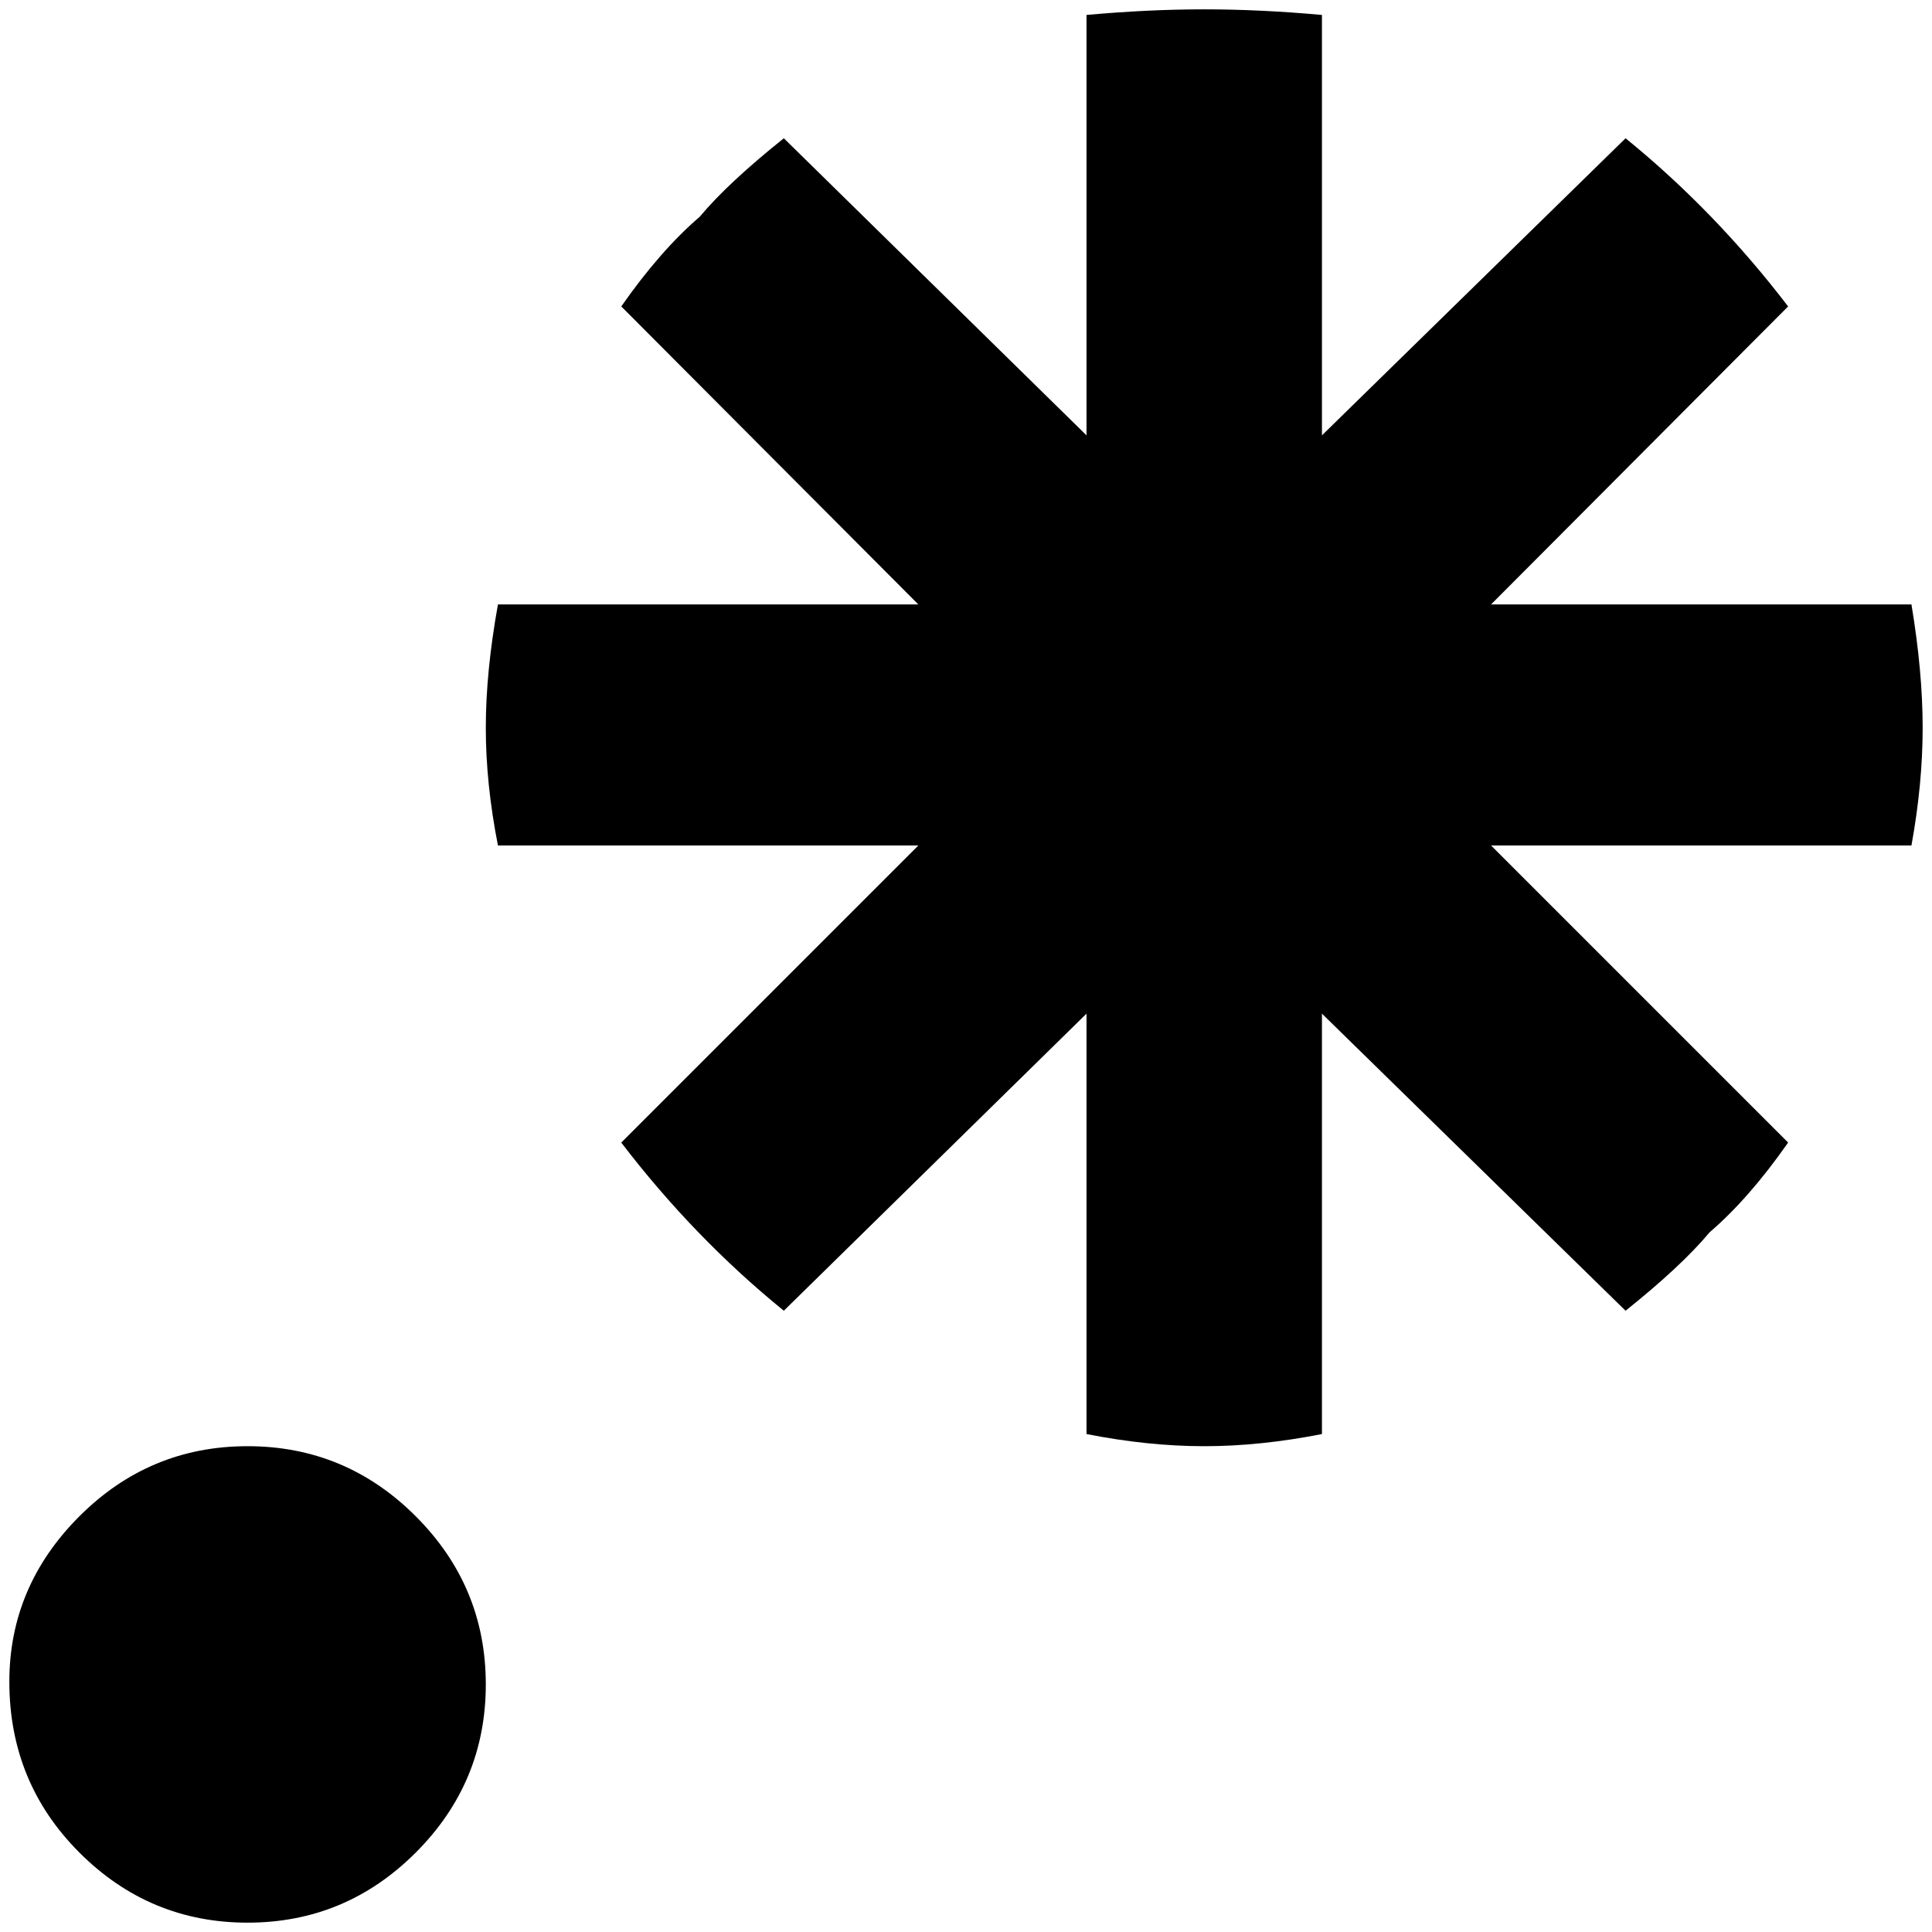 <?xml version="1.0" standalone="no"?>
<!DOCTYPE svg PUBLIC "-//W3C//DTD SVG 1.1//EN" "http://www.w3.org/Graphics/SVG/1.1/DTD/svg11.dtd" >
<svg xmlns="http://www.w3.org/2000/svg" xmlns:xlink="http://www.w3.org/1999/xlink" version="1.1" width="2048" height="2048" viewBox="-10 0 2068 2048">
   <path fill="currentColor"
d="M1405 1525q-66 13 -126 13t-126 -13v-450l-324 318q-96 -78 -174 -180l318 -318h-450q-13 -66 -13 -126t13 -132h450l-318 -319q42 -60 84 -96q30 -36 90 -84l324 318v-450q66 -6 126 -6t126 6v450l325 -318q96 78 174 180l-318 319h450q12 72 12 132t-12 126h-450
l318 318q-42 60 -84 96q-30 36 -90 84l-325 -318v450zM0 1790q0 -102 75 -177t180 -75t180 75t75 180t-75 180t-180 75t-180 -75t-75 -183z" />
</svg>
